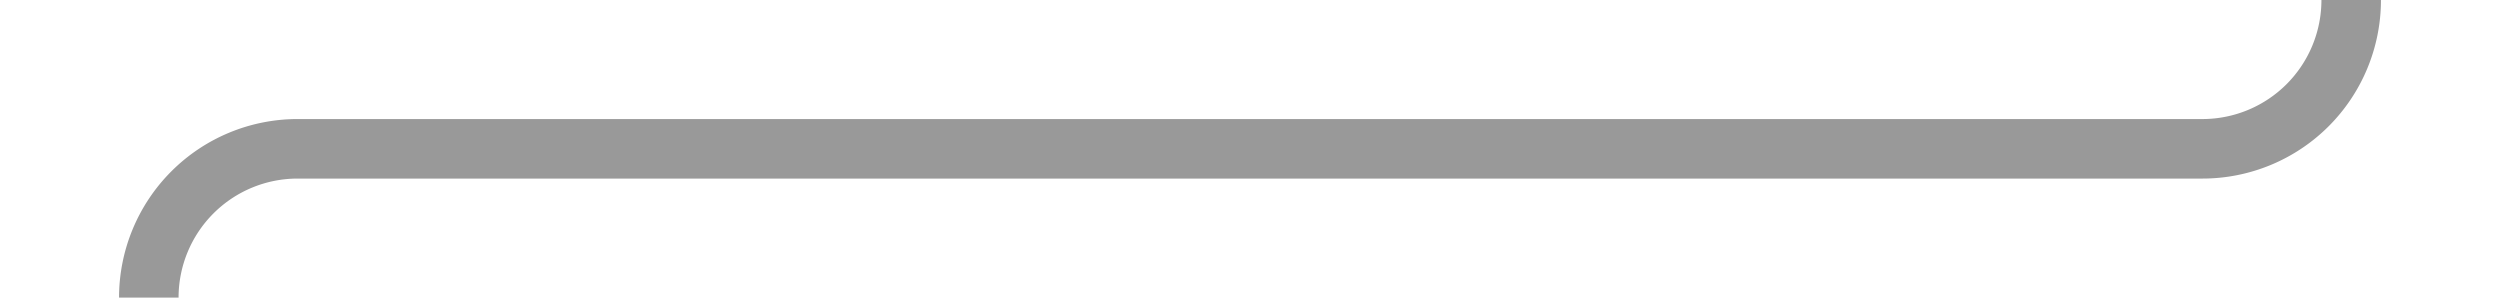 ﻿<?xml version="1.0" encoding="utf-8"?>
<svg version="1.1" xmlns:xlink="http://www.w3.org/1999/xlink" width="84px" height="10px" preserveAspectRatio="xMinYMid meet" viewBox="726 7450.731  84 8" xmlns="http://www.w3.org/2000/svg">
  <path d="M 805 7402  L 805 7449.731  A 5 5 0 0 1 800 7454.731 L 736 7454.731  A 5 5 0 0 0 731 7459.731 L 731 7503  " stroke-width="2" stroke="#999999" fill="none" />
  <path d="M 721.5 7501  L 731 7515  L 740.5 7501  L 721.5 7501  Z " fill-rule="nonzero" fill="#999999" stroke="none" />
</svg>
